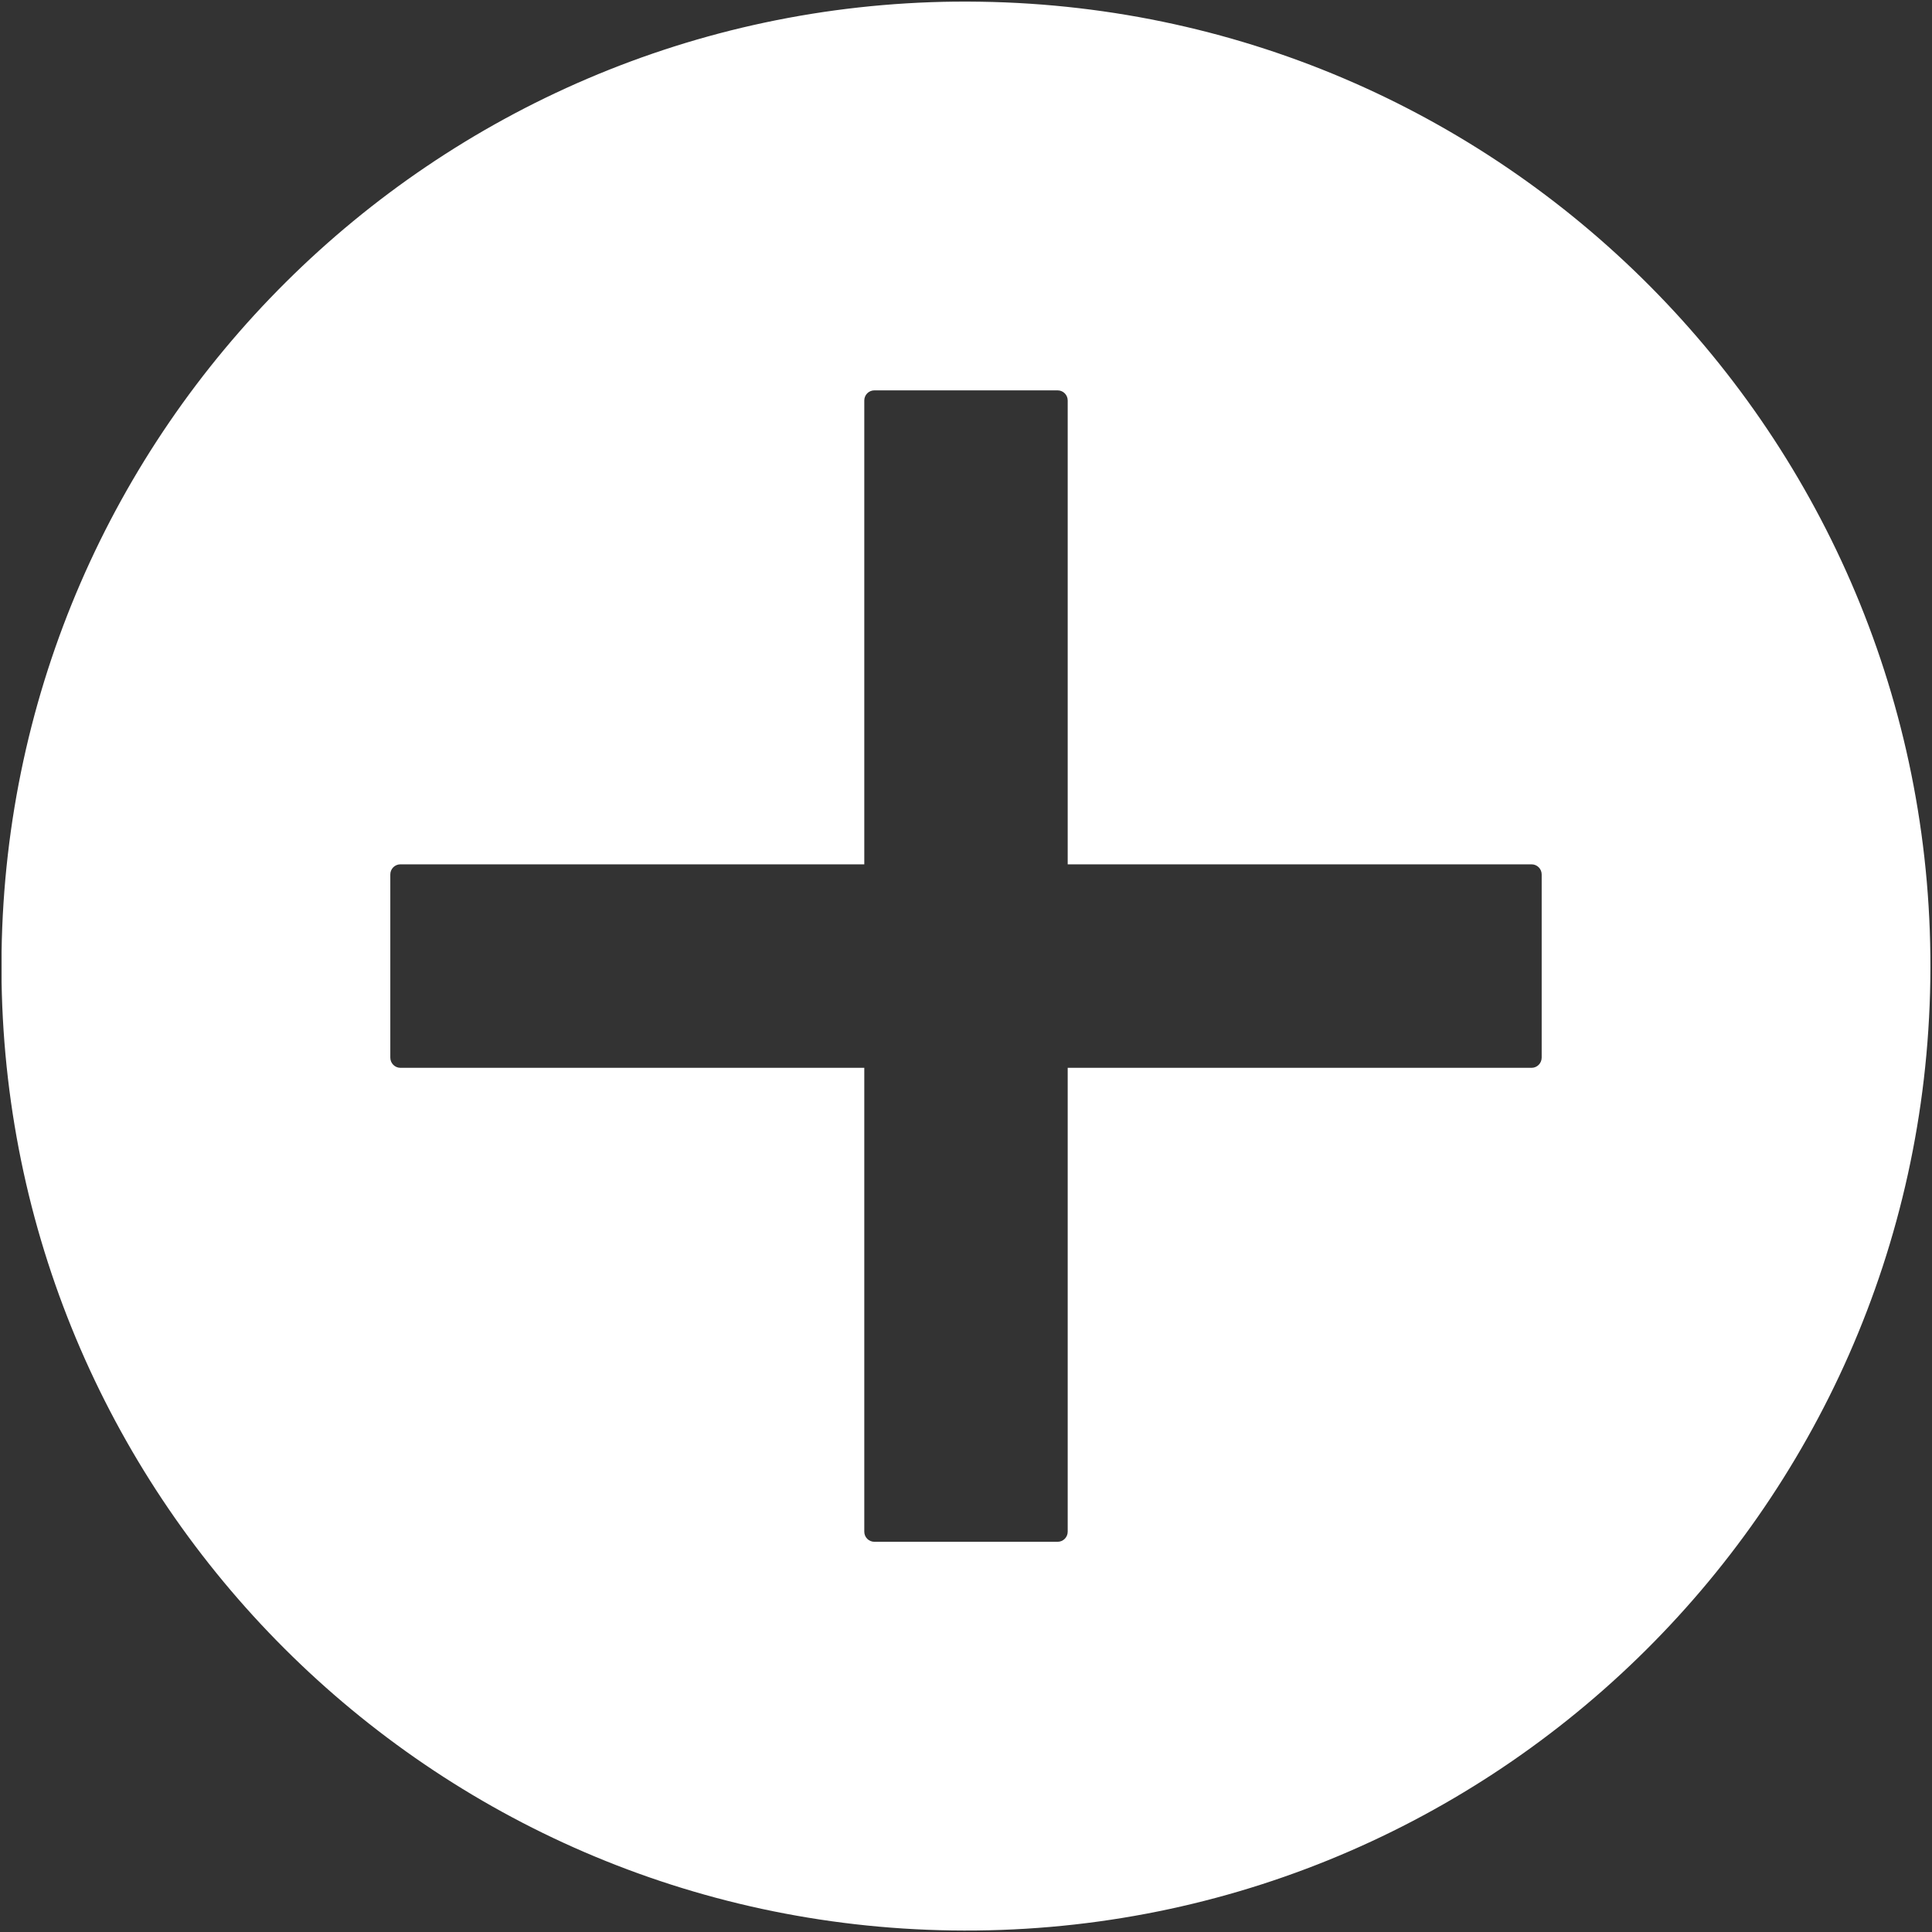<?xml version="1.0" encoding="UTF-8" standalone="no"?>
<svg
   xmlns:dc="http://purl.org/dc/elements/1.1/"
   xmlns:cc="http://creativecommons.org/ns#"
   xmlns:rdf="http://www.w3.org/1999/02/22-rdf-syntax-ns#"
   xmlns:svg="http://www.w3.org/2000/svg"
   xmlns="http://www.w3.org/2000/svg"
   xmlns:sodipodi="http://sodipodi.sourceforge.net/DTD/sodipodi-0.dtd"
   xmlns:inkscape="http://www.inkscape.org/namespaces/inkscape"
   width="125"
   height="125.008"
   id="svg2"
   version="1.1"
   inkscape:version="1.0.1 (0767f8302a, 2020-10-17)"
   sodipodi:docname="add-icon.svg">
  <rect width="100%" height="100%" fill="#333333" stroke="none"/>
  <defs
     id="defs4" />
  <sodipodi:namedview
     id="base"
     pagecolor="#ffffff"
     bordercolor="#666666"
     borderopacity="1.0"
     inkscape:pageopacity="0.0"
     inkscape:pageshadow="2"
     inkscape:zoom="0.45"
     inkscape:cx="68.888889"
     inkscape:cy="520"
     inkscape:document-units="px"
     inkscape:current-layer="layer1"
     showgrid="false"
     inkscape:window-width="2488"
     inkscape:window-height="1376"
     inkscape:window-x="72"
     inkscape:window-y="27"
     inkscape:window-maximized="1"
     inkscape:document-rotation="0"
     fit-margin-top="0"
     fit-margin-left="0"
     fit-margin-right="0"
     fit-margin-bottom="0"
     units="px" />
  <g
     inkscape:label="Capa 1"
     inkscape:groupmode="layer"
     id="layer1">
    <path
       style="fill:#ffffff;fill-rule:evenodd;stroke:none;stroke-width:0.205px;stroke-linecap:butt;stroke-linejoin:miter;stroke-opacity:1;fill-opacity:1"
       d="M 61.808,0.105 C 28.081,0.46 0.605,27.658 0.102,61.578 v 1.961 C 0.662,97.234 27.875,124.399 61.57,124.899 96.029,125.41 124.38,97.89 124.891,63.431 125.401,28.972 97.882,0.622 63.423,0.111 c -0.538,-0.008 -1.079,-0.011 -1.615,-0.005 z M 56.575,25.256 h 11.849 c 0.364,0 0.656,0.292 0.656,0.656 v 30.01 h 30.01 c 0.364,0 0.656,0.292 0.656,0.656 v 11.849 c 0,0.364 -0.292,0.661 -0.656,0.661 h -30.01 v 30.01 c 0,0.364 -0.292,0.656 -0.656,0.656 H 56.575 c -0.364,0 -0.656,-0.292 -0.656,-0.656 v -30.01 h -30.01 c -0.364,0 -0.656,-0.297 -0.656,-0.661 v -11.849 c 0,-0.364 0.292,-0.656 0.656,-0.656 h 30.01 v -30.01 c 0,-0.364 0.292,-0.656 0.656,-0.656 z"
       id="path2996"
       inkscape:connector-curvature="0" />
  </g>
</svg>
